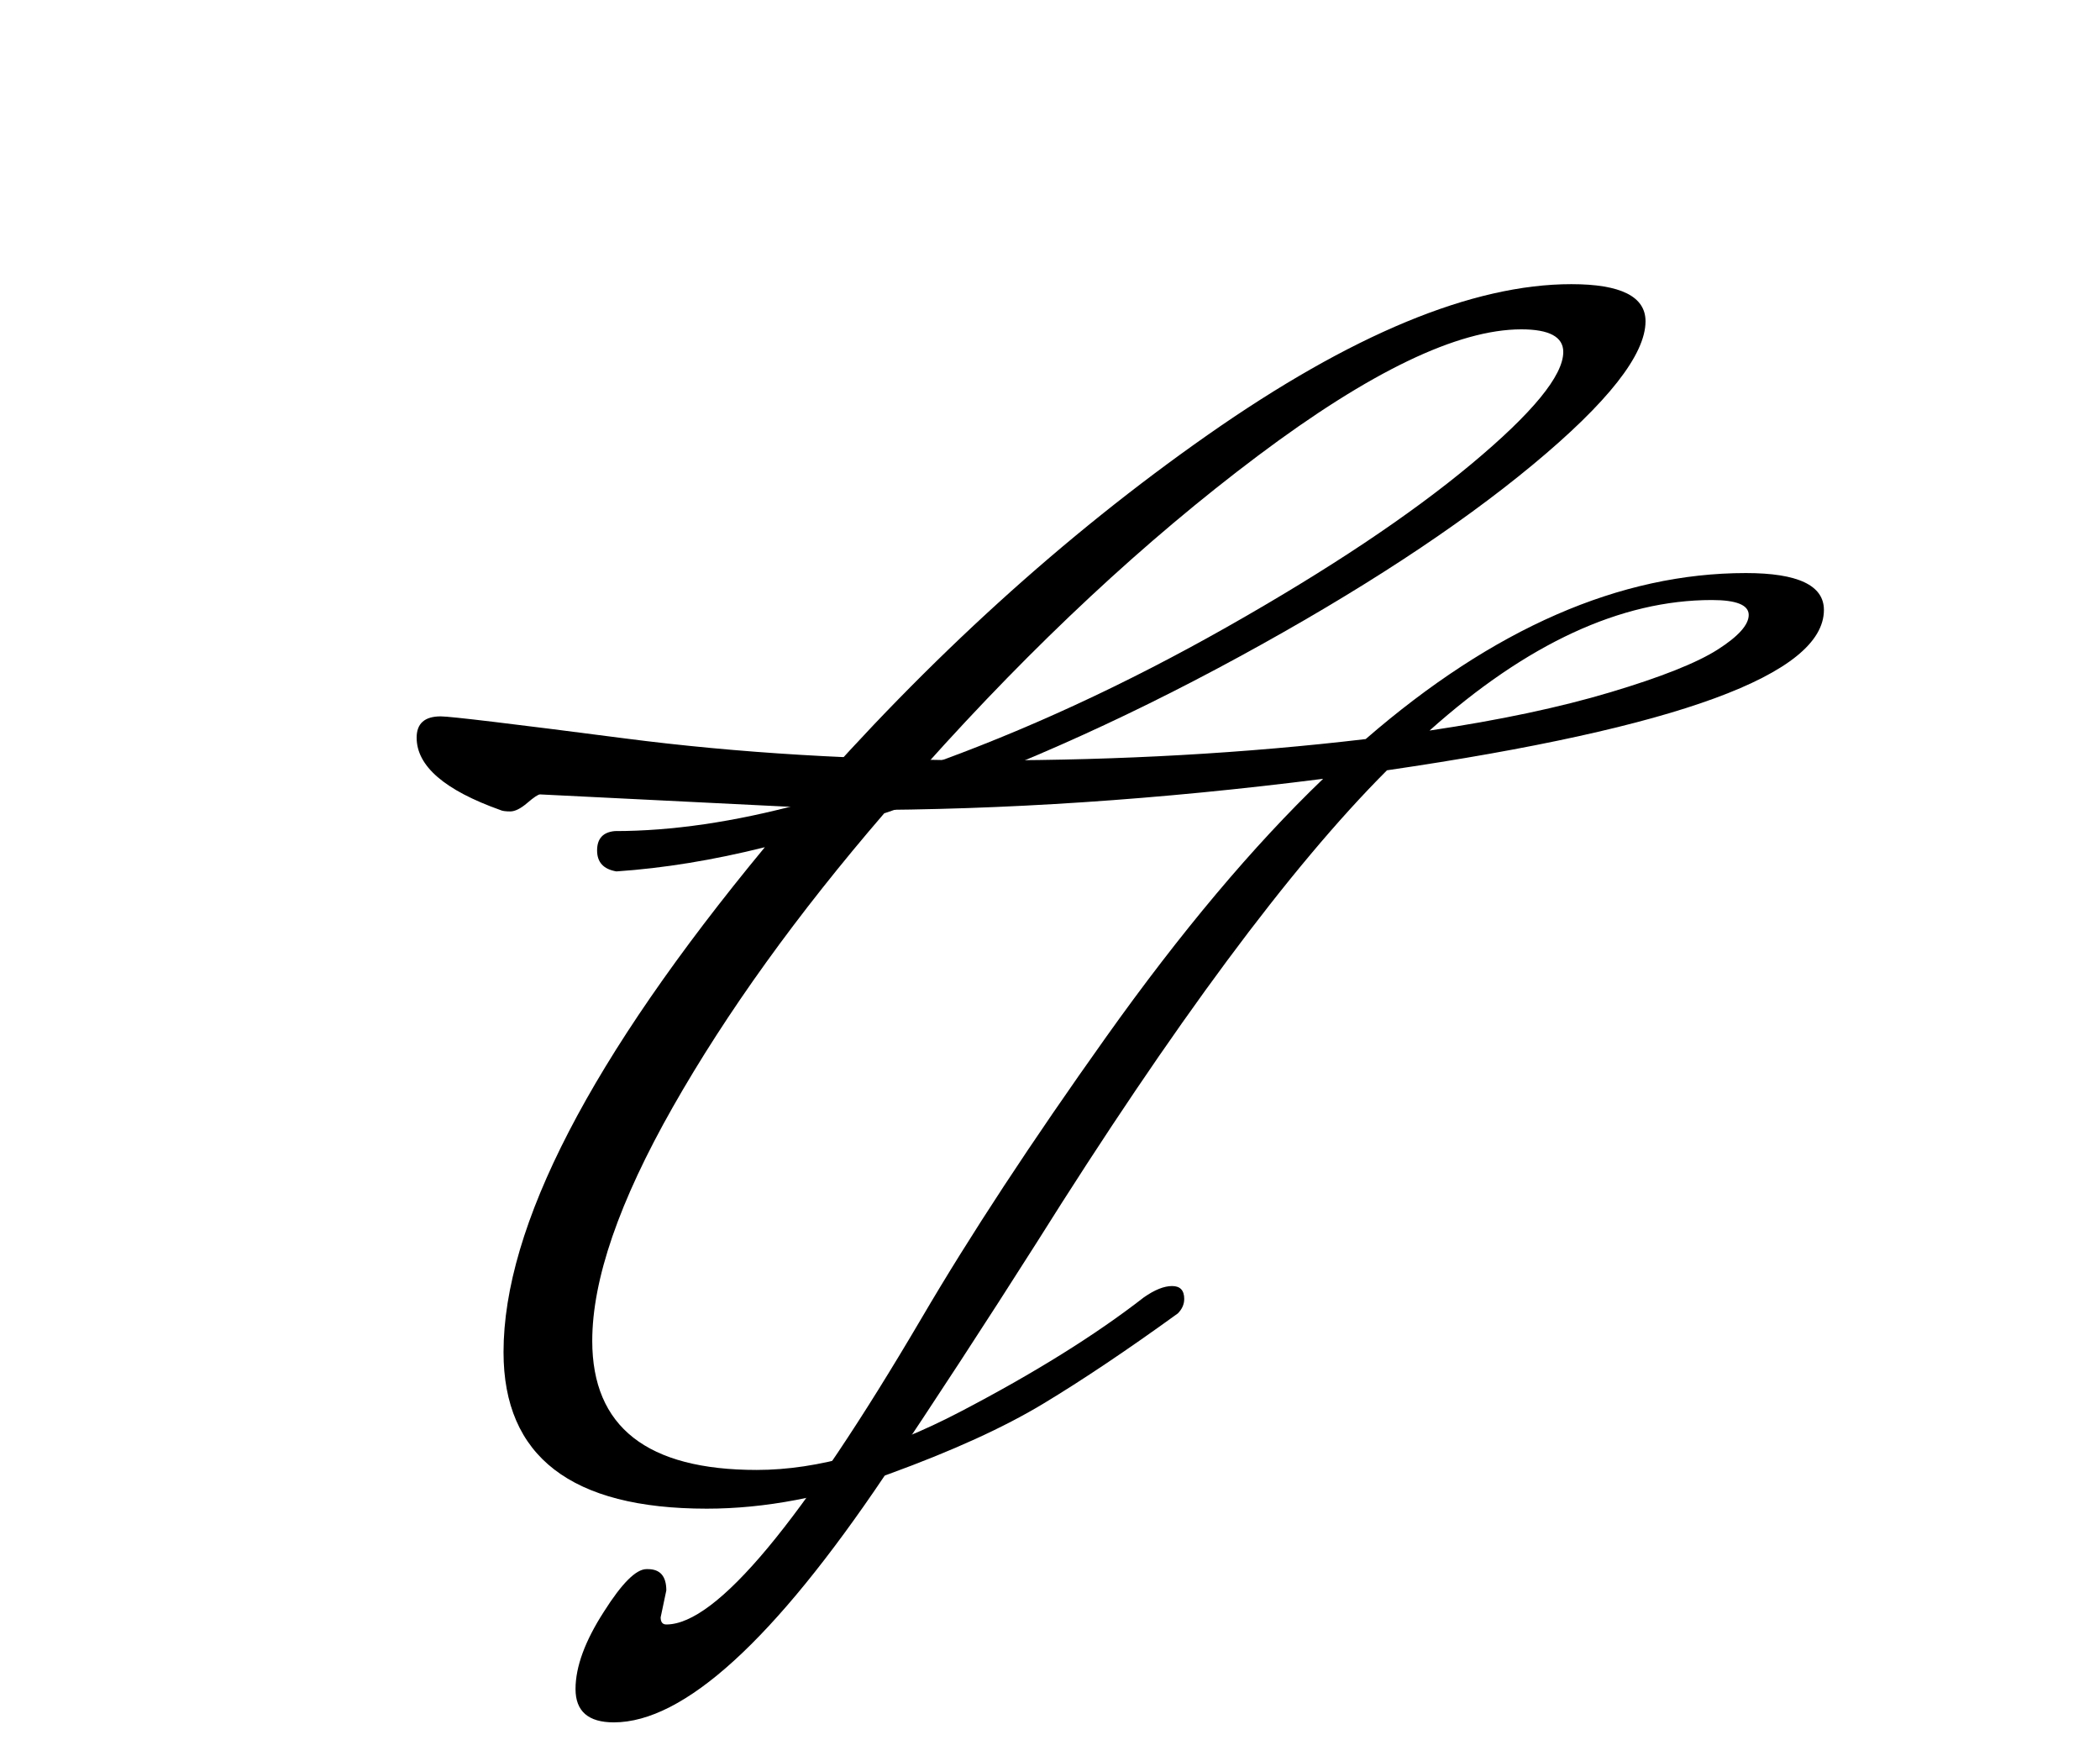 <svg xmlns="http://www.w3.org/2000/svg" xmlns:xlink="http://www.w3.org/1999/xlink" version="1.1" width="940" height="788" viewBox="0 0 940 788" xml:space="preserve">
<desc>Created with Fabric.js 3.5.0</desc>
<defs>
</defs>
<rect x="0" y="0" width="100%" height="100%" fill="#ffffff"/>
<g transform="matrix(1 0 0 1 379.9 407.93)" style="" id="838922">
		
<path xml:space="preserve" font-family="Mrs Saint Delafield" font-size="722" style="stroke: none; stroke-width: 0; stroke-dasharray: none; stroke-linecap: butt; stroke-dashoffset: 0; stroke-linejoin: miter; stroke-miterlimit: 4; is-custom-font: none; font-file-url: none; fill: rgb(0,0,0); fill-rule: nonzero; opacity: 1; white-space: pre;" d="M-104.69-36.00L-104.69-36.00Q-66.42-36.00-20.94-48.27L-20.94-48.27Q64.26-145.74 160.64-213.25Q257.03-280.76 323.46-280.76L323.46-280.76Q356.67-280.76 356.67-264.15L356.67-264.15Q356.67-241.77 306.13-199.89Q255.59-158.02 174.72-113.97Q93.86-69.93 15.88-43.94L15.88-43.94Q-42.60 23.93-78.70 87.46Q-114.80 151.00-114.80 192.15L-114.80 192.15Q-114.80 249.91-41.15 249.91L-41.15 249.91Q-0.00 249.91 49.82 223.92Q99.64 197.93 132.13 172.66L132.13 172.66Q139.35 167.61 144.76 167.61Q150.18 167.61 150.18 173.38L150.18 173.38Q150.18 176.99 147.29 179.88L147.29 179.88Q113.35 204.43 87.00 220.31Q60.65 236.20 18.05 251.72Q-24.55 267.24-63.54 267.24L-63.54 267.24Q-154.51 267.24-154.51 197.21L-154.51 197.21Q-154.51 112.73-37.54-28.78L-37.54-28.78Q-72.20-20.11-103.97-17.95L-103.97-17.95Q-112.63-19.39-112.63-27.33Q-112.63-35.28-104.69-36.00ZM301.07-260.54L301.07-260.54Q258.48-260.54 183.03-203.86Q107.58-147.19 33.93-64.88L33.93-64.88Q101.08-88.70 169.31-127.33Q237.54-165.96 278.69-200.25Q319.85-234.55 319.85-250.43L319.85-250.43Q319.85-260.54 301.07-260.54Z"/></g>
<g transform="matrix(1 0 0 1 338.578 540.218)" style="" id="312181">
		
<path xml:space="preserve" font-family="Mrs Saint Delafield" font-size="635" style="stroke: none; stroke-width: 0; stroke-dasharray: none; stroke-linecap: butt; stroke-dashoffset: 0; stroke-linejoin: miter; stroke-miterlimit: 4; is-custom-font: none; font-file-url: none; fill: rgb(0,0,0); fill-rule: nonzero; opacity: 1; white-space: pre;" d="M44.13-177.71L44.13-177.71L-96.84-184.70Q-98.11-184.70-102.55-180.89Q-107.00-177.08-110.17-177.08Q-113.35-177.08-114.62-177.71L-114.62-177.71Q-152.08-191.05-152.08-210.10L-152.08-210.10Q-152.08-219.62-141.29-219.62L-141.29-219.62Q-134.94-219.62-59.05-209.78Q16.83-199.94 104.46-199.94Q192.09-199.94 272.73-209.46L272.73-209.46Q358.46-283.76 442.91-283.76L442.91-283.76Q477.84-283.76 477.84-267.25L477.84-267.25Q477.84-224.07 282.26-195.49L282.26-195.49Q217.49-130.72 125.41 15.96L125.41 15.96Q91.12 69.94 57.47 120.10L57.47 120.10Q-16.83 230.59-63.82 230.59L-63.82 230.59Q-80.96 230.59-80.96 215.67Q-80.96 200.75-68.26 181.06L-68.26 181.06Q-56.20 162.01-49.21 162.01L-49.21 162.01Q-48.58 162.01-48.58 162.01L-48.58 162.01Q-40.32 162.01-40.32 171.54L-40.32 171.54L-42.86 183.60Q-42.86 186.78-40.32 186.78L-40.32 186.78Q-6.67 186.78 73.98 49.62L73.98 49.62Q106.36-5.63 156.53-76.11Q206.69-146.60 253.68-191.68L253.68-191.68Q143.83-177.71 44.13-177.71ZM427.67-271.69L427.67-271.69Q366.71-271.69 301.31-213.27L301.31-213.27Q348.30-220.26 382.27-230.42Q416.24-240.58 430.21-249.47Q444.18-258.36 444.18-265.02Q444.18-271.69 427.67-271.69Z"/></g>
</svg>